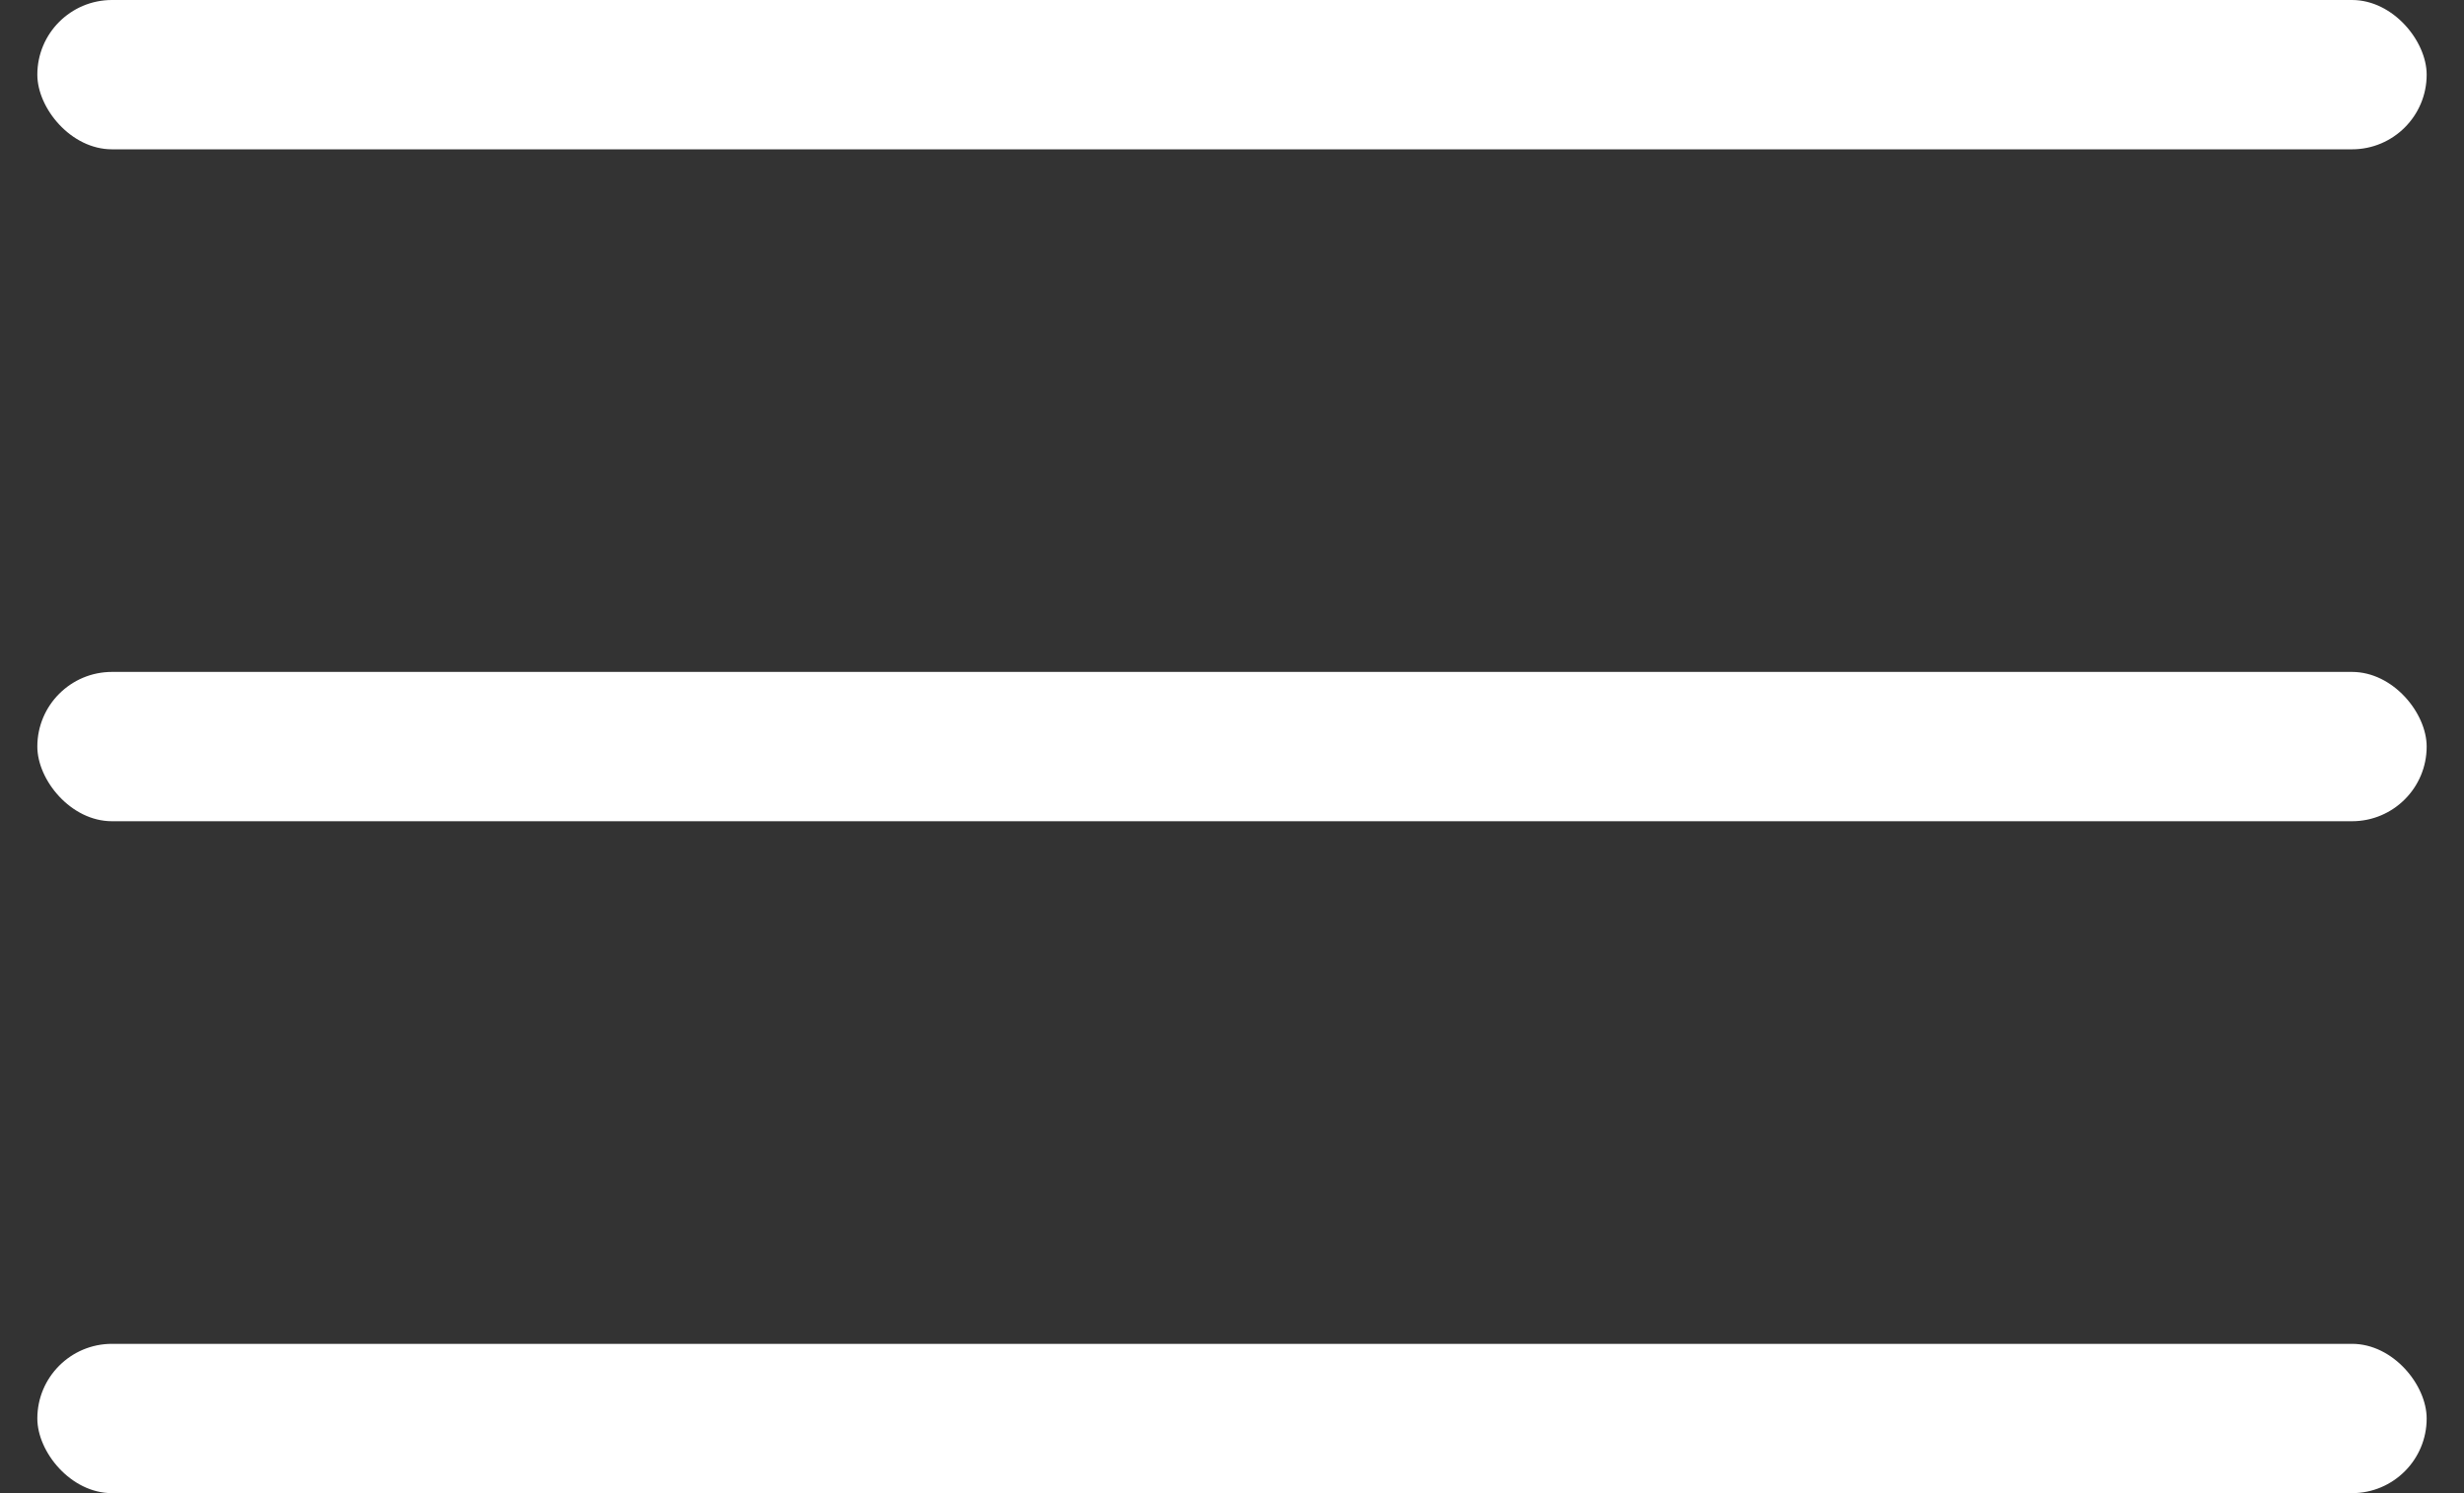 <svg width="33" height="20" viewBox="0 0 33 20" fill="none" xmlns="http://www.w3.org/2000/svg">
<rect x="0" y="0" width="33" height="20" fill="#333333" stroke="none"/>
<rect x="0.5" width="32" height="2" rx="1" fill="white"/>
<rect x="0.5" y="9" width="32" height="2" rx="1" fill="white"/>
<rect x="0.5" y="18" width="32" height="2" rx="1" fill="white"/>
</svg>
